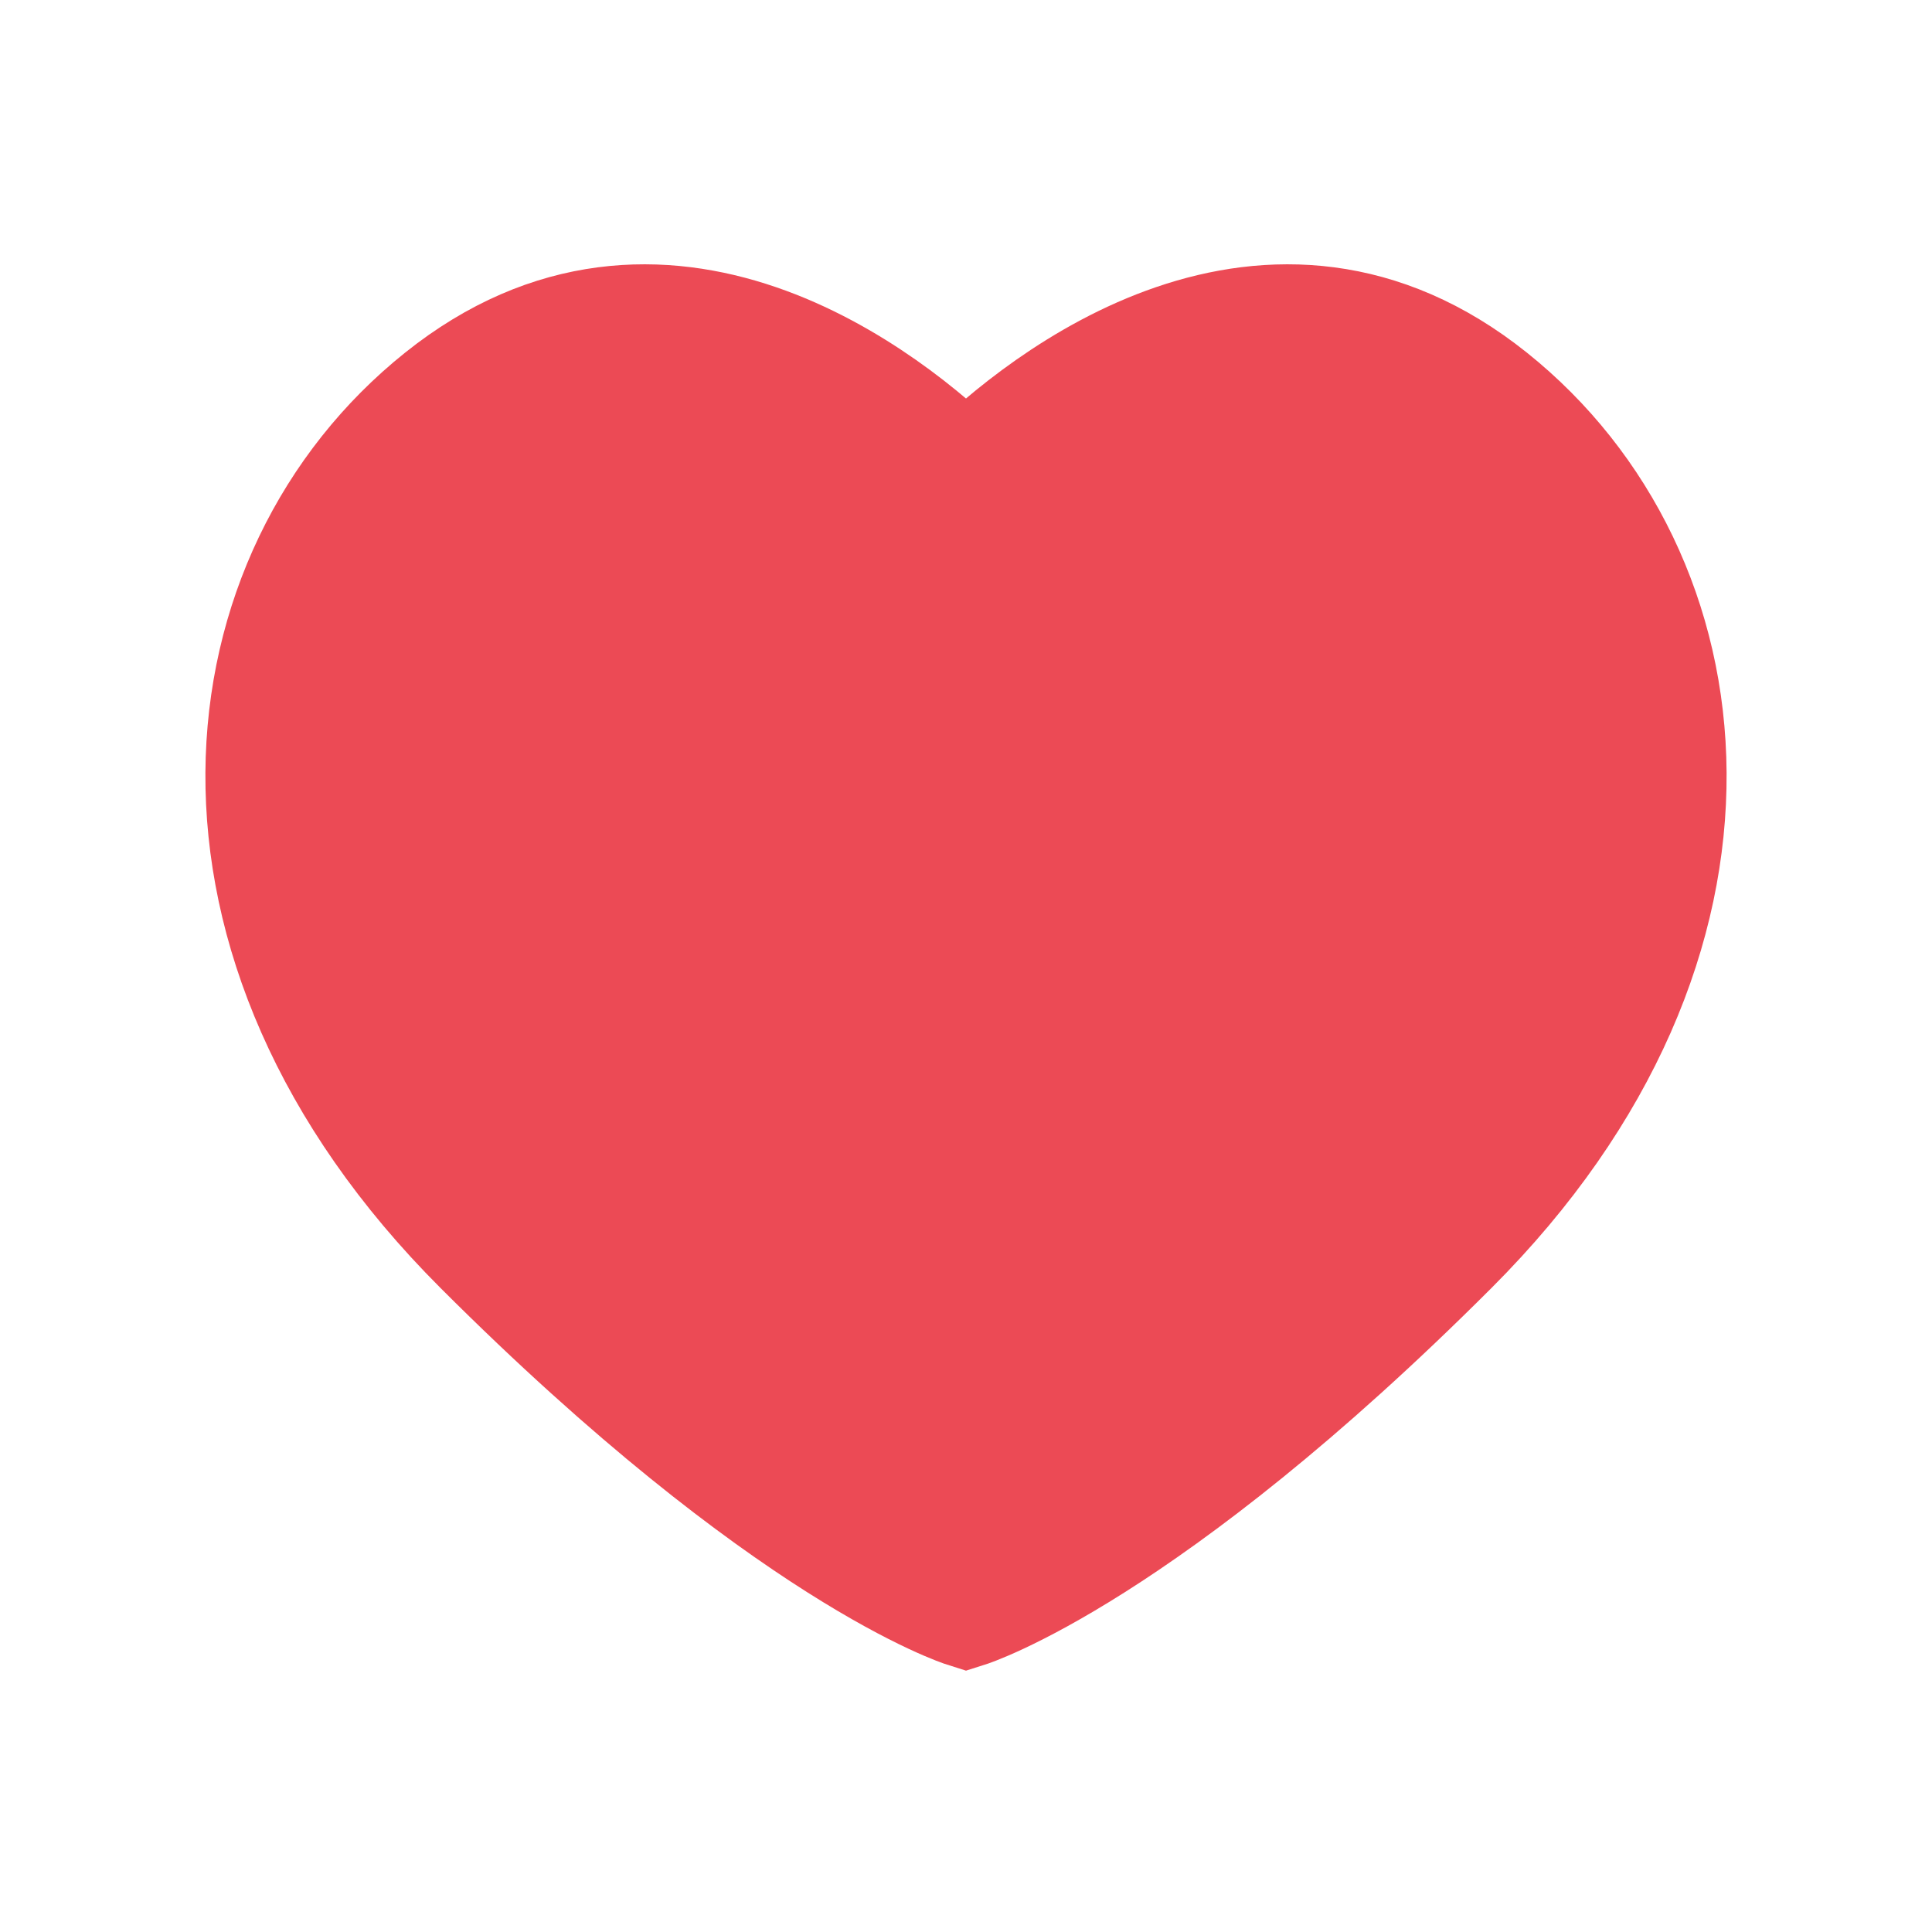 <svg width="24" height="24" viewBox="0 0 24 24" fill="none" xmlns="http://www.w3.org/2000/svg">
    <path
        d="M18.5 4.967C15.781 2.791 13 4.967 12 5.967C11 4.967 8.219 2.791 5.5 4.967C2.781 7.142 2.19 11.656 6 15.467C9.81 19.277 12 19.967 12 19.967C12 19.967 14.19 19.277 18 15.467C21.81 11.656 21.219 7.142 18.5 4.967Z"
        fill="#EC4A55" stroke="#EC4A55" stroke-width="1.5" />
</svg>
    